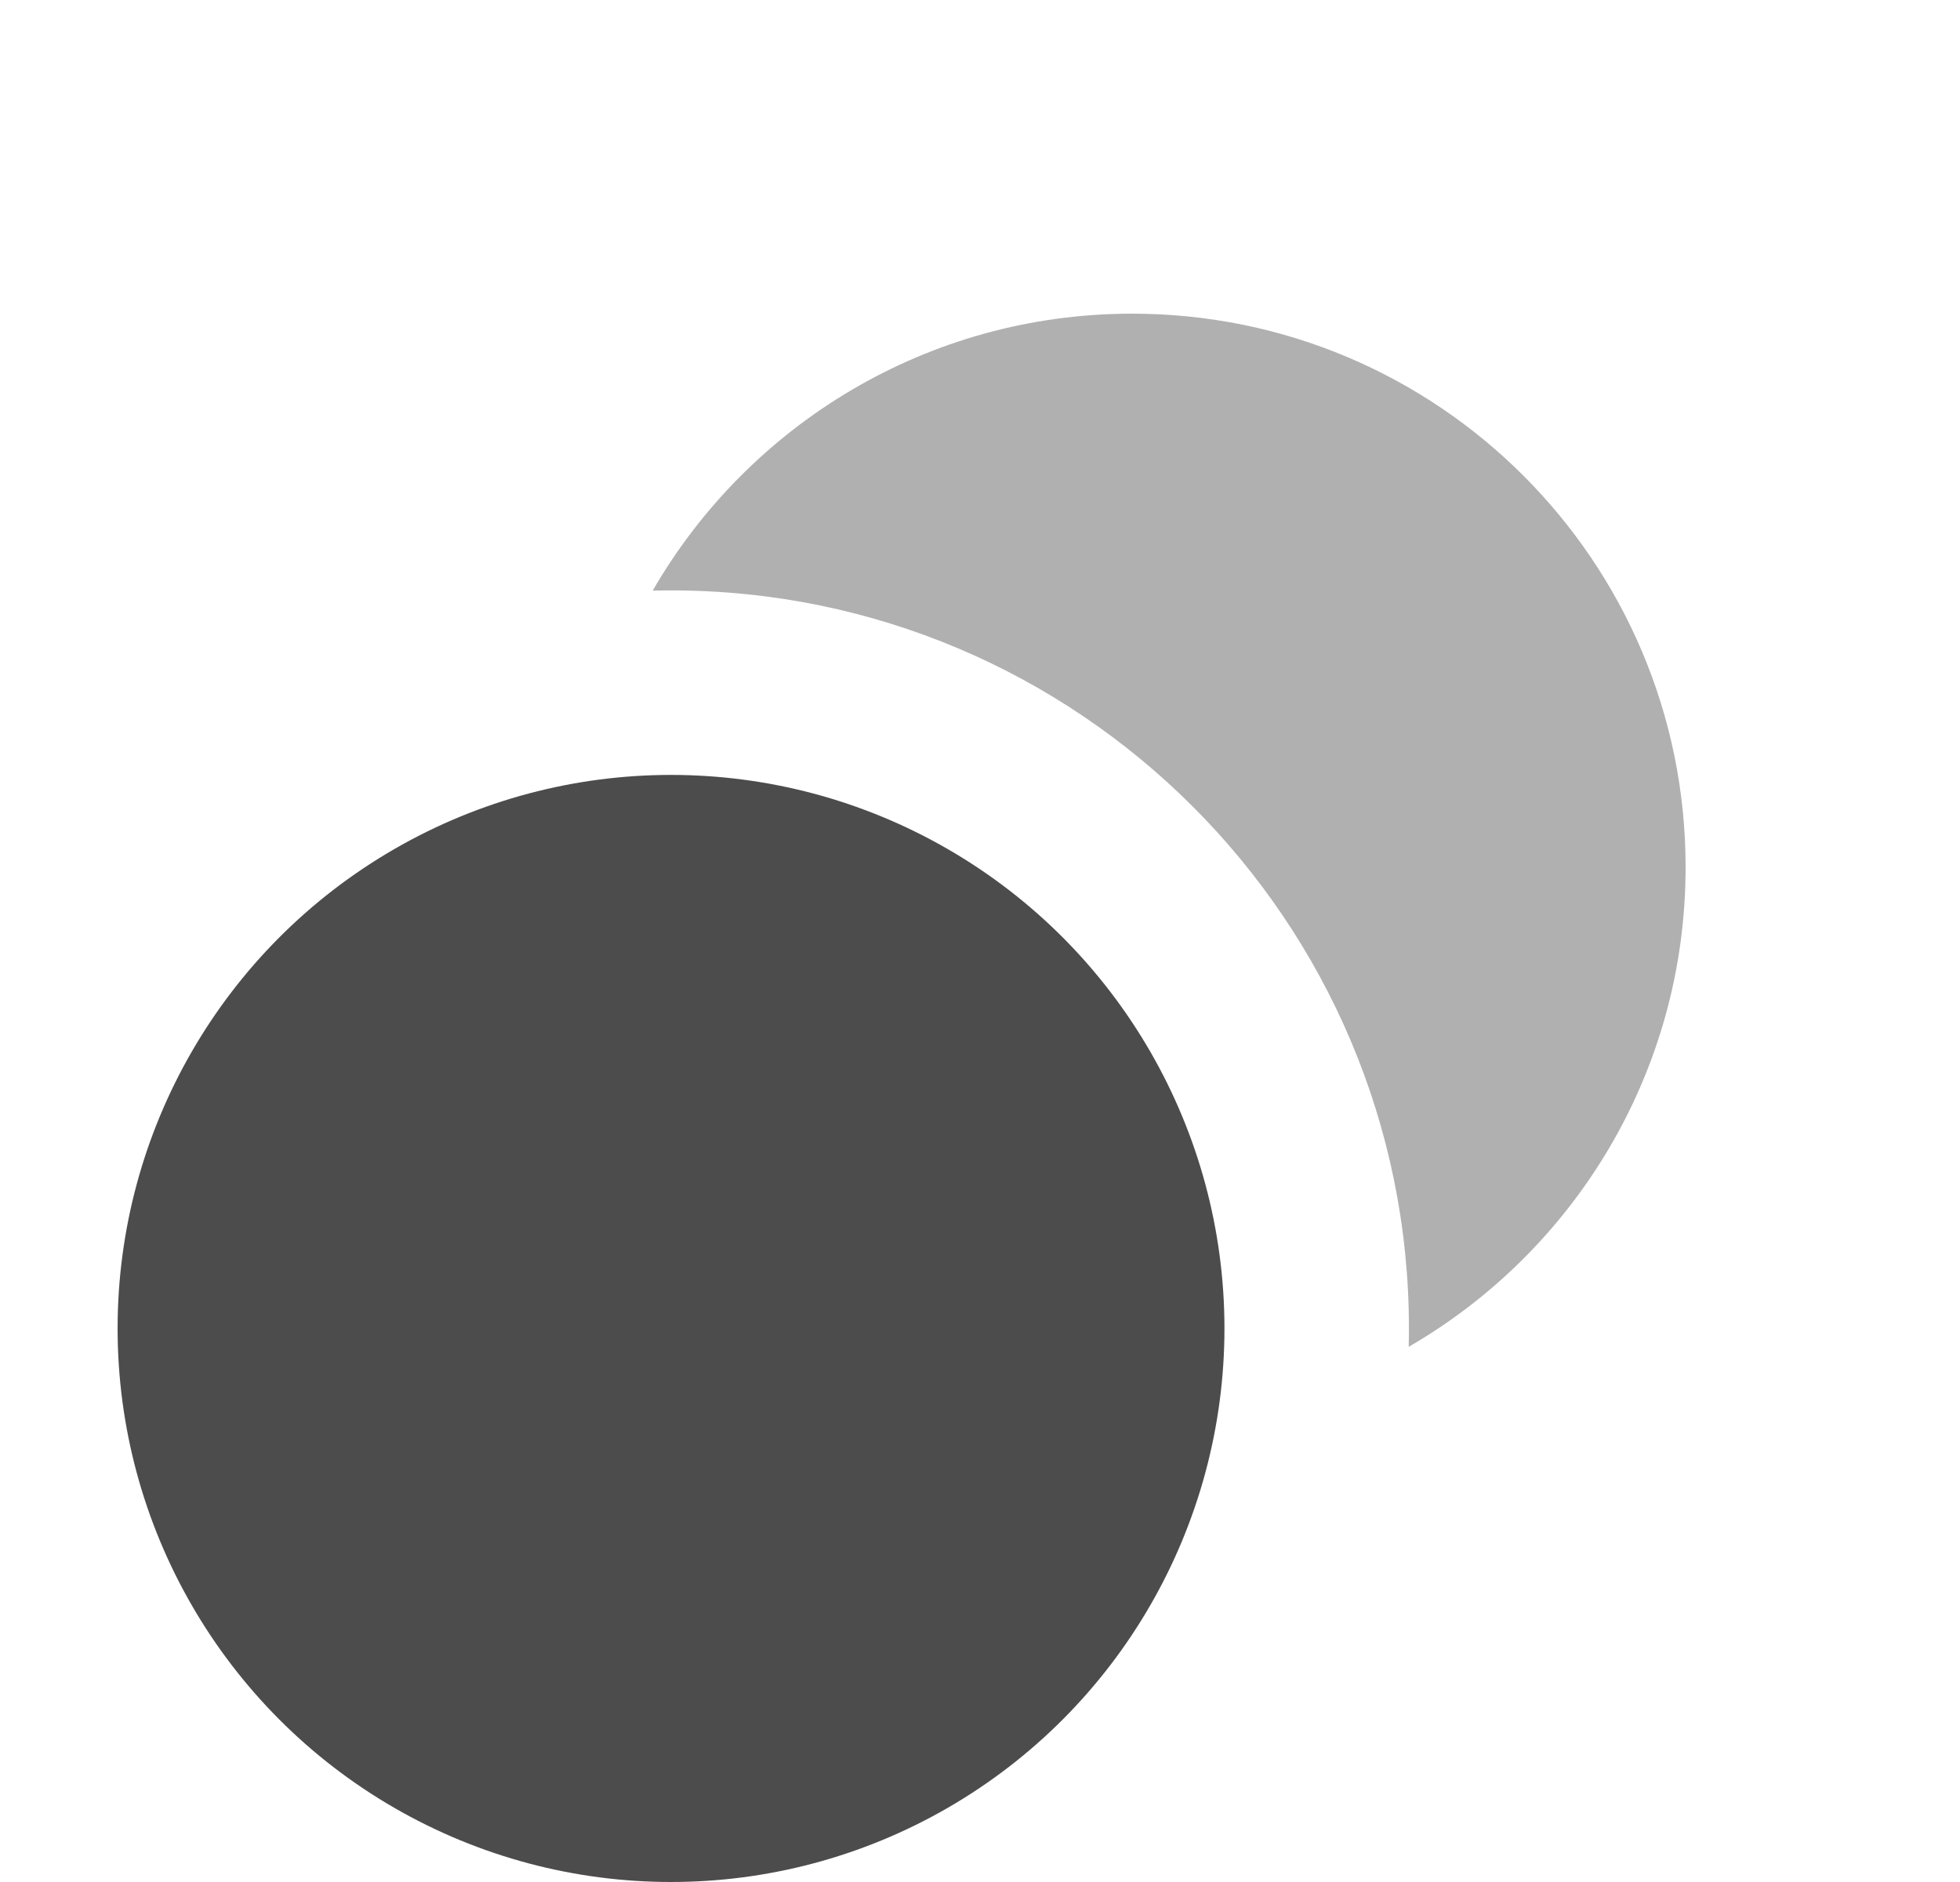 <svg viewBox="0 0 25 24" fill="none" xmlns="http://www.w3.org/2000/svg">
  <g opacity="0.7">
    <circle cx="8.559" cy="16.941" r="7.059" fill="currentColor" />
    <path opacity="0.44" fill-rule="evenodd" clip-rule="evenodd"
      d="M17.968 17.175C20.079 15.955 21.5 13.673 21.5 11.059C21.5 7.16 18.34 4 14.441 4C11.827 4 9.545 5.421 8.325 7.532C8.403 7.53 8.481 7.529 8.559 7.529C13.757 7.529 17.971 11.743 17.971 16.941C17.971 17.019 17.97 17.097 17.968 17.175Z"
      fill="currentColor" />
  </g>
</svg>